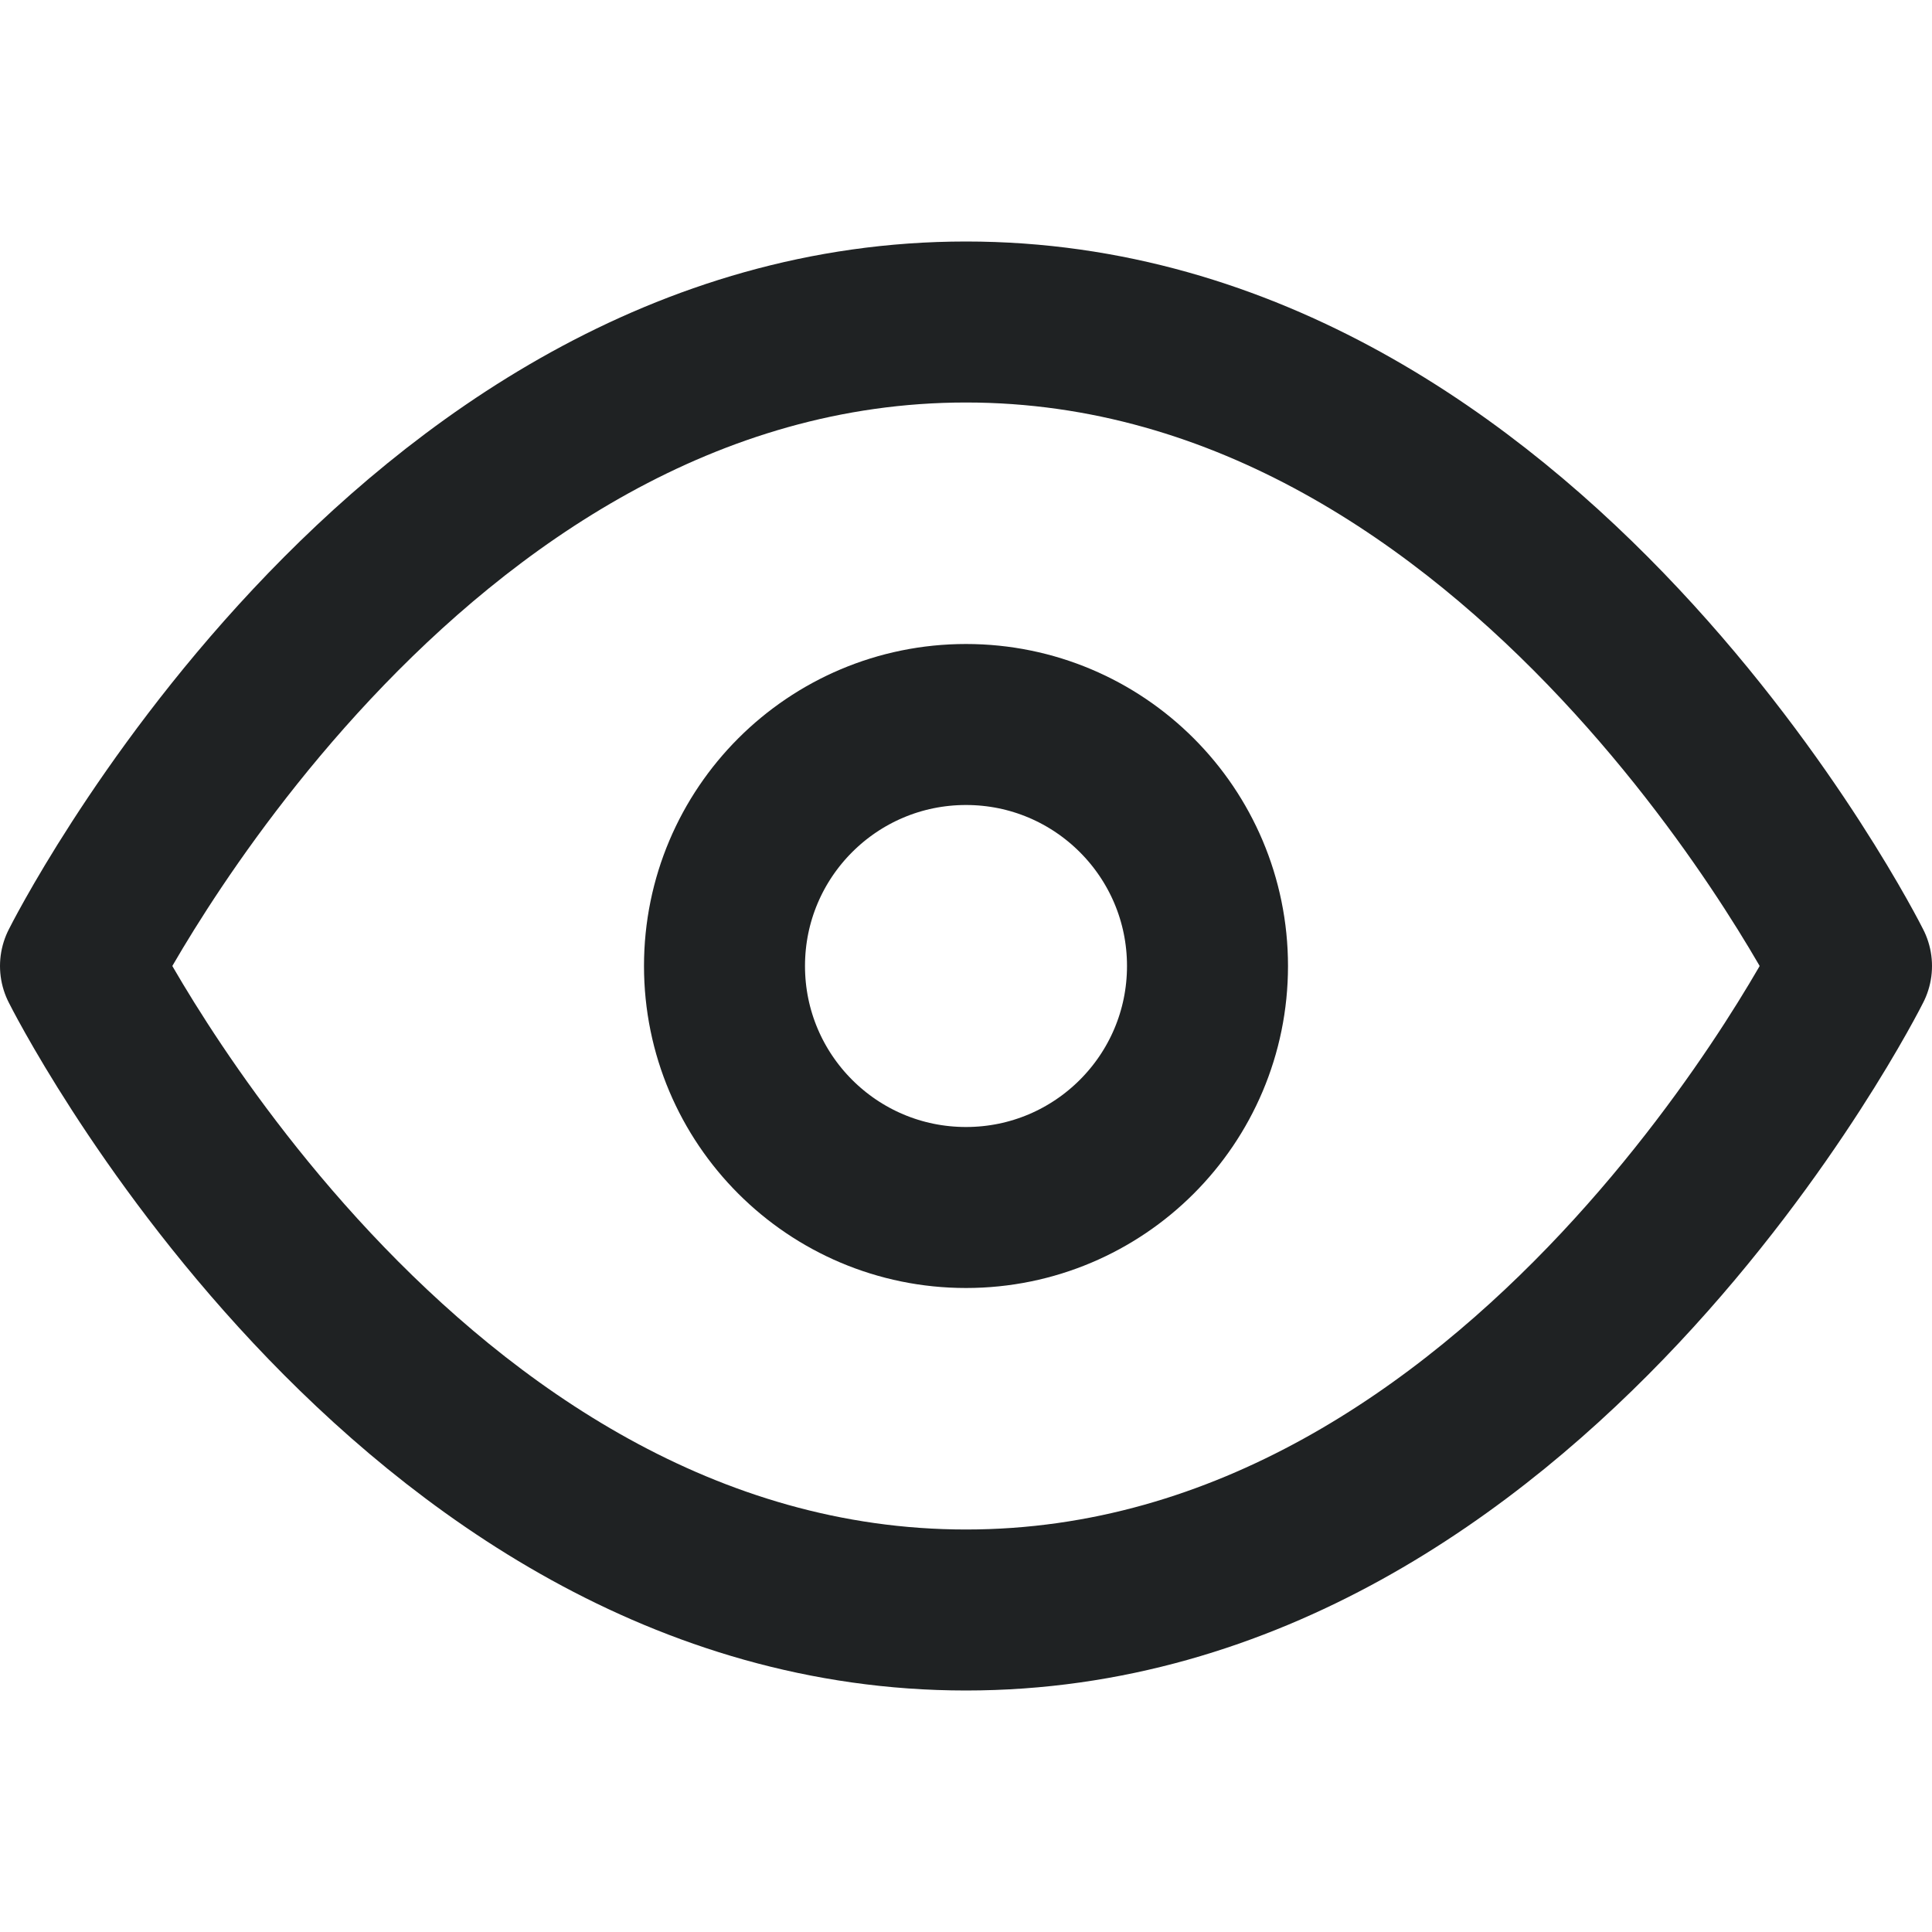 <svg xmlns="http://www.w3.org/2000/svg" width="24" height="24" fill="none" viewBox="0 0 24 24"><path stroke="#1F2223" stroke-linecap="round" stroke-linejoin="round" stroke-width="2" d="M12 4C5 4 1 12 1 12C1 12 5 20 12 20C19 20 23 12 23 12C23 12 19 4 12 4Z"/><path stroke="#1F2223" stroke-linecap="round" stroke-linejoin="round" stroke-width="2" d="M12 15C13.657 15 15 13.657 15 12C15 10.343 13.657 9 12 9C10.343 9 9 10.343 9 12C9 13.657 10.343 15 12 15Z"/></svg>
